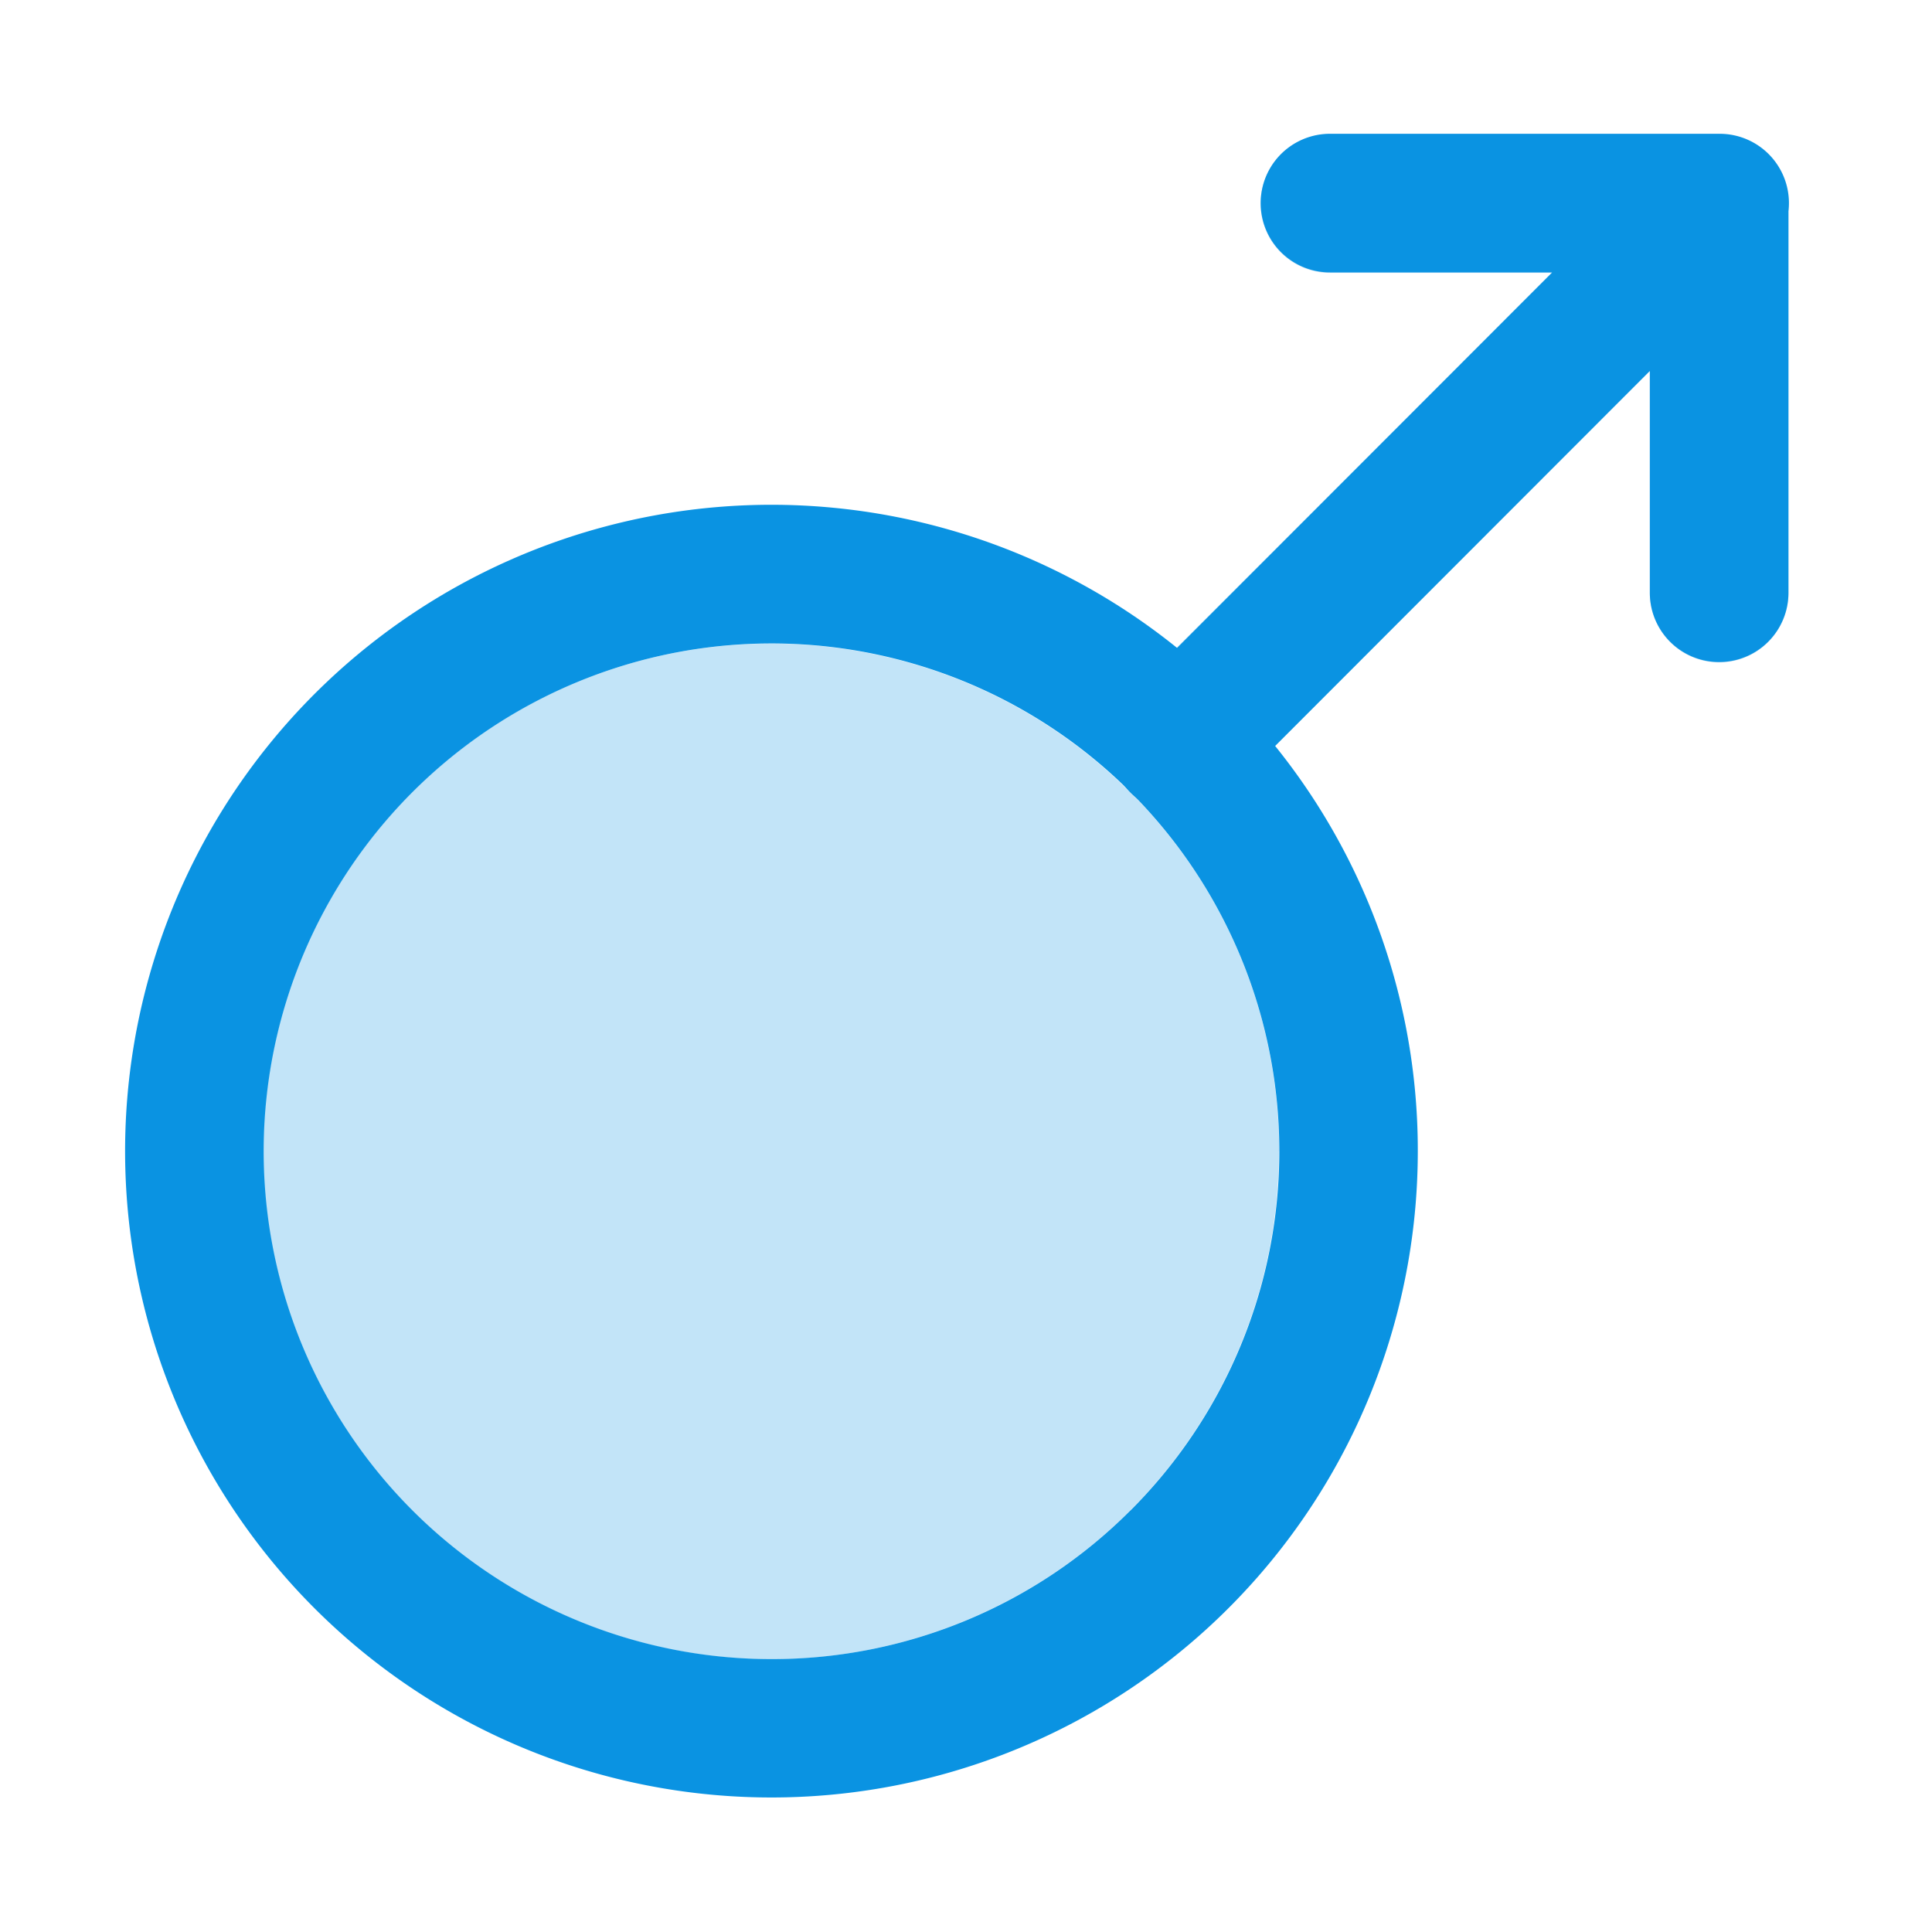 <svg xmlns="http://www.w3.org/2000/svg" xmlns:xlink="http://www.w3.org/1999/xlink" width="20" height="20" viewBox="0 0 20 20">
  <defs>
    <clipPath id="clip-path">
      <rect id="Rectangle_32" data-name="Rectangle 32" width="20" height="20" transform="translate(0.096)" fill="#fff"/>
    </clipPath>
  </defs>
  <g id="Mask_Group_2" data-name="Mask Group 2" transform="translate(-0.096)" clip-path="url(#clip-path)">
    <g id="_1815563_male_man_person_user_icon" data-name="1815563_male_man_person_user_icon">
      <g id="Layer_x0020_1" transform="translate(1.39 1.39)">
        <path id="Path_18" data-name="Path 18" d="M12.723,9.312l-.006-.006Zm1.539,3.717a5.24,5.24,0,0,0-1.533-3.711.717.717,0,0,0,1.009-.006l.48-.48L18.1,4.95v2.3a.717.717,0,1,0,1.435,0V3.217a.715.715,0,0,1-.21.507l-.507-.507V2.5H14.788a.717.717,0,1,0,0,1.435h2.3L13.2,7.817l-.48.48a.717.717,0,0,0-.006,1.009,5.257,5.257,0,1,0,1.546,3.723Z" transform="translate(-2.315 -2.5)" fill="#c2e4f8"/>
        <g id="_505161936" transform="translate(0 0)">
          <path id="_505161624" d="M15.883,12.534A6.691,6.691,0,1,1,13.923,7.8a6.67,6.67,0,0,1,1.96,4.731Zm-2.974,3.717A5.257,5.257,0,1,0,9.191,17.79a5.24,5.24,0,0,0,3.717-1.539Z" transform="translate(-2.5 -2.005)" fill="#0a93e2"/>
          <path id="_505161960" d="M16.97,7.246a.717.717,0,1,0,1.435,0V3.217h-.717l.507.507,0,0a.717.717,0,0,0-.5-1.229v0H13.659a.717.717,0,1,0,0,1.435h2.3L11.594,8.3a.717.717,0,1,0,1.015,1.015L16.97,4.95v2.3Z" transform="translate(-1.185 -2.5)" fill="#0a93e2"/>
        </g>
      </g>
      <rect id="Rectangle_37" data-name="Rectangle 37" width="20" height="20" transform="translate(0.096)" fill="none"/>
    </g>
  </g>
</svg>
